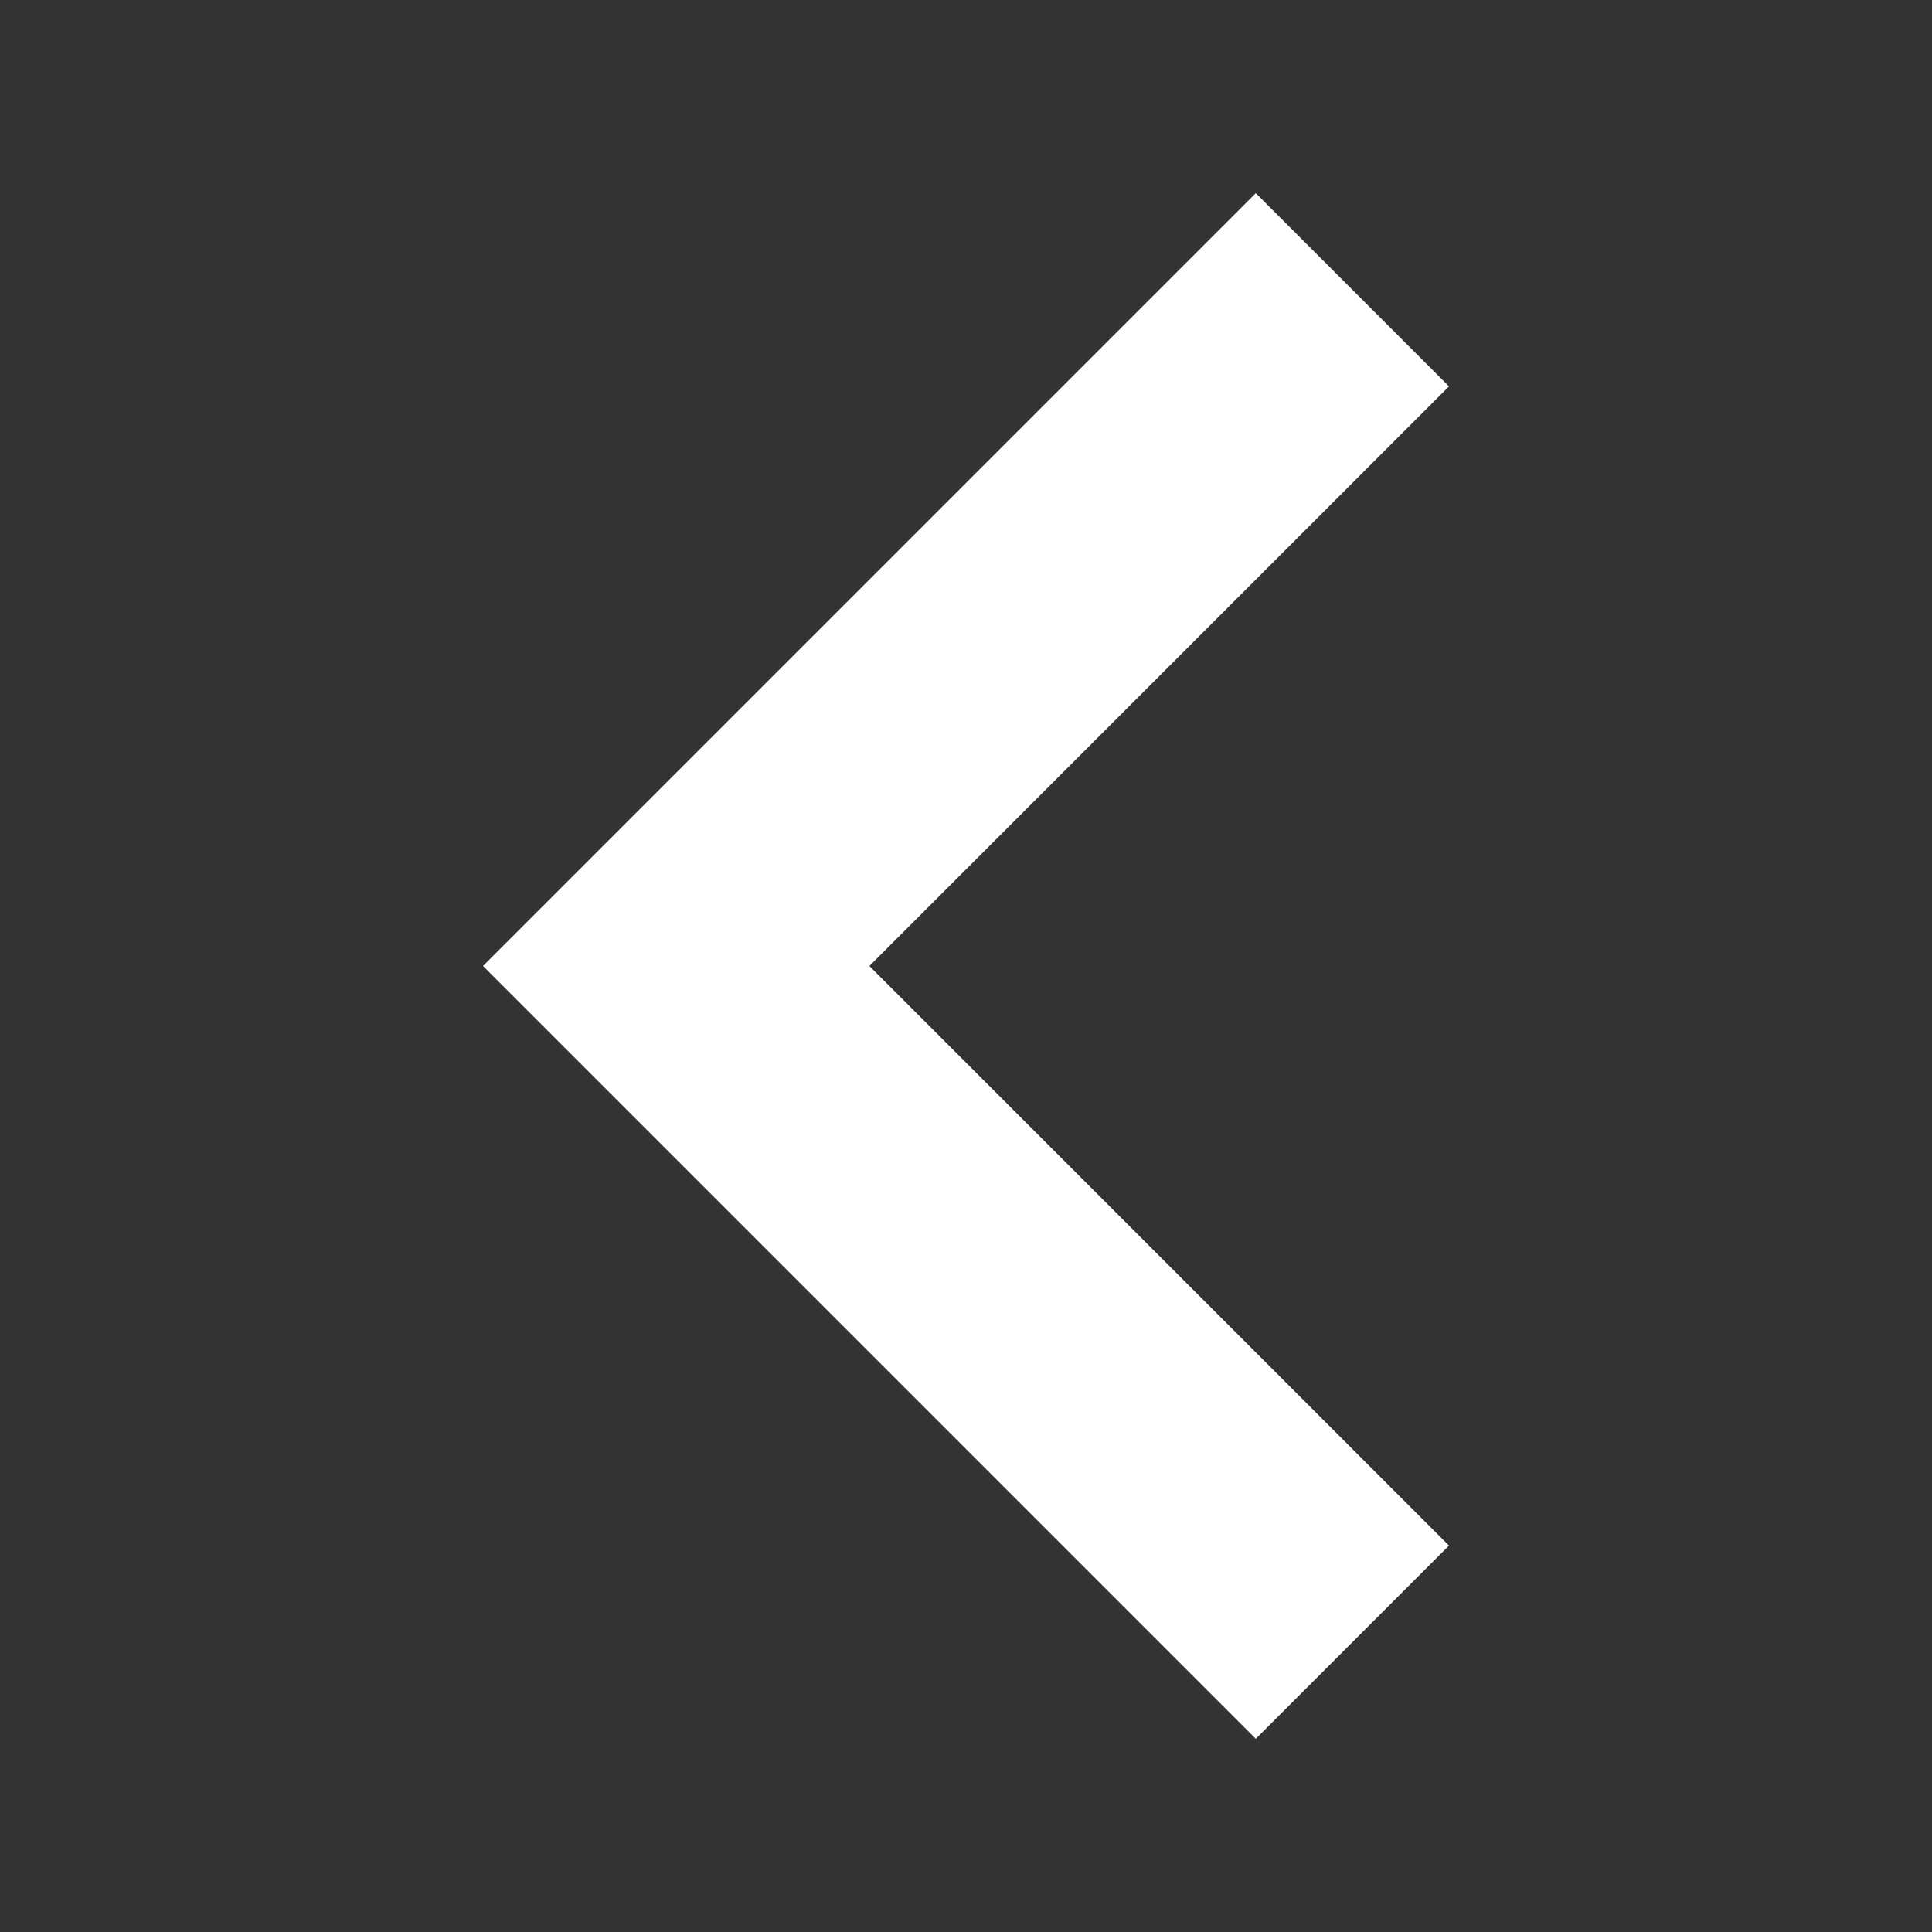<svg xmlns="http://www.w3.org/2000/svg" width="10" height="10" viewBox="0 0 160 160">
    <rect x="0" y="0" width="160" height="160" fill="#333333" stroke="none"/>
    <path d="M72 80l48 48-16 16-64-64 64-64 16 16-48 48z" fill="white" />
</svg>
